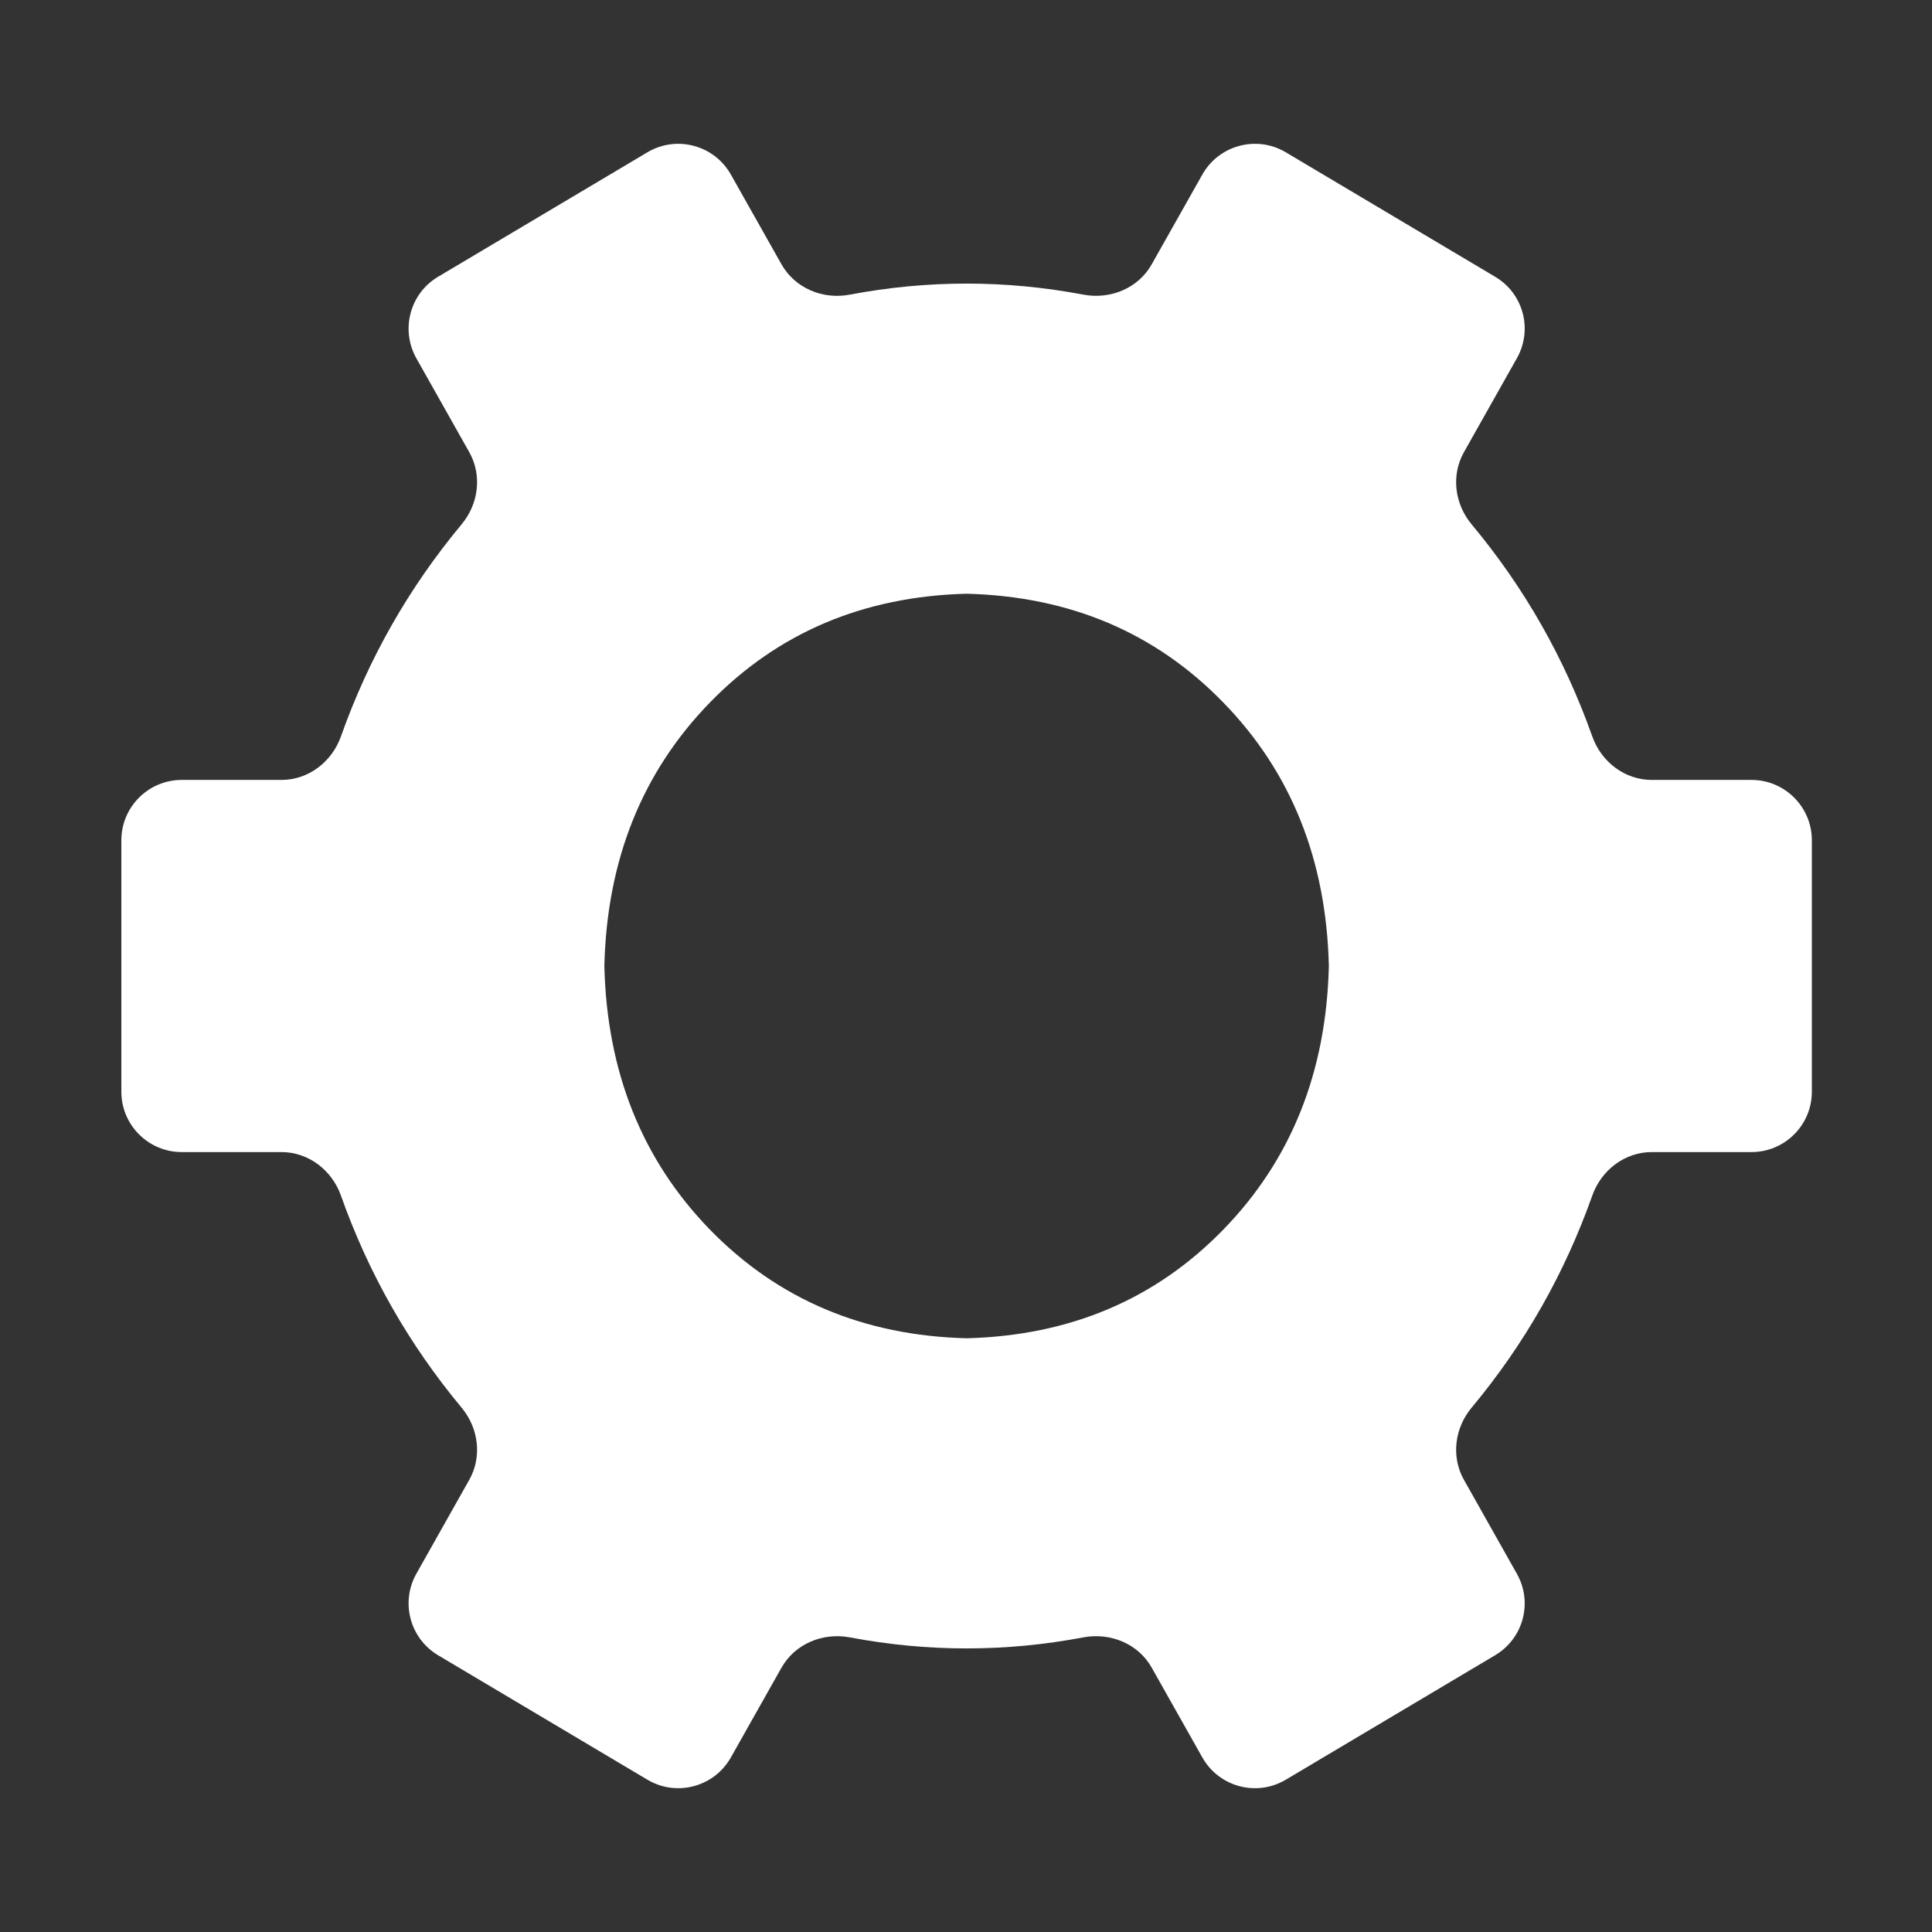 <svg width="16" height="16" viewBox="0 0 16 16" fill="none" xmlns="http://www.w3.org/2000/svg">
<rect x="0" y="0" width="16" height="16" fill="#333333" stroke="none"/>
<path d="M12.123 3.746C12.016 3.937 12.047 4.174 12.187 4.342C12.625 4.867 12.958 5.453 13.187 6.1C13.262 6.31 13.456 6.459 13.679 6.459H14.505C14.781 6.459 15.005 6.683 15.005 6.959V9.041C15.005 9.317 14.781 9.541 14.505 9.541H13.679C13.456 9.541 13.262 9.69 13.187 9.9C12.958 10.547 12.625 11.133 12.187 11.658C12.047 11.826 12.016 12.063 12.123 12.254L12.562 13.033C12.696 13.27 12.616 13.569 12.382 13.708L10.648 14.739C10.407 14.882 10.095 14.799 9.957 14.554L9.538 13.811C9.427 13.613 9.196 13.518 8.972 13.56C8.327 13.682 7.683 13.682 7.038 13.56C6.814 13.518 6.584 13.613 6.472 13.811L6.053 14.554C5.915 14.799 5.603 14.882 5.362 14.739L3.628 13.708C3.395 13.569 3.315 13.27 3.448 13.033L3.887 12.254C3.994 12.063 3.963 11.826 3.823 11.658C3.386 11.133 3.052 10.547 2.823 9.9C2.748 9.69 2.554 9.541 2.331 9.541H1.505C1.229 9.541 1.005 9.317 1.005 9.041V6.959C1.005 6.683 1.229 6.459 1.505 6.459H2.331C2.554 6.459 2.748 6.31 2.823 6.1C3.052 5.453 3.386 4.867 3.823 4.342C3.963 4.174 3.994 3.937 3.887 3.746L3.448 2.967C3.315 2.73 3.395 2.43 3.628 2.292L5.362 1.261C5.603 1.118 5.915 1.201 6.053 1.446L6.472 2.189C6.584 2.387 6.814 2.483 7.038 2.44C7.683 2.318 8.328 2.318 8.972 2.44C9.196 2.482 9.427 2.387 9.538 2.189L9.957 1.446C10.095 1.201 10.407 1.118 10.648 1.261L12.382 2.292C12.616 2.43 12.696 2.73 12.562 2.967L12.123 3.746ZM11.005 8C10.984 7.122 10.693 6.394 10.13 5.817C9.568 5.239 8.86 4.939 8.005 4.917C7.151 4.939 6.443 5.239 5.88 5.817C5.318 6.394 5.026 7.122 5.005 8C5.026 8.878 5.318 9.606 5.88 10.184C6.443 10.761 7.151 11.061 8.005 11.083C8.86 11.061 9.568 10.761 10.13 10.184C10.693 9.606 10.984 8.878 11.005 8Z" fill="white"/>
</svg>
